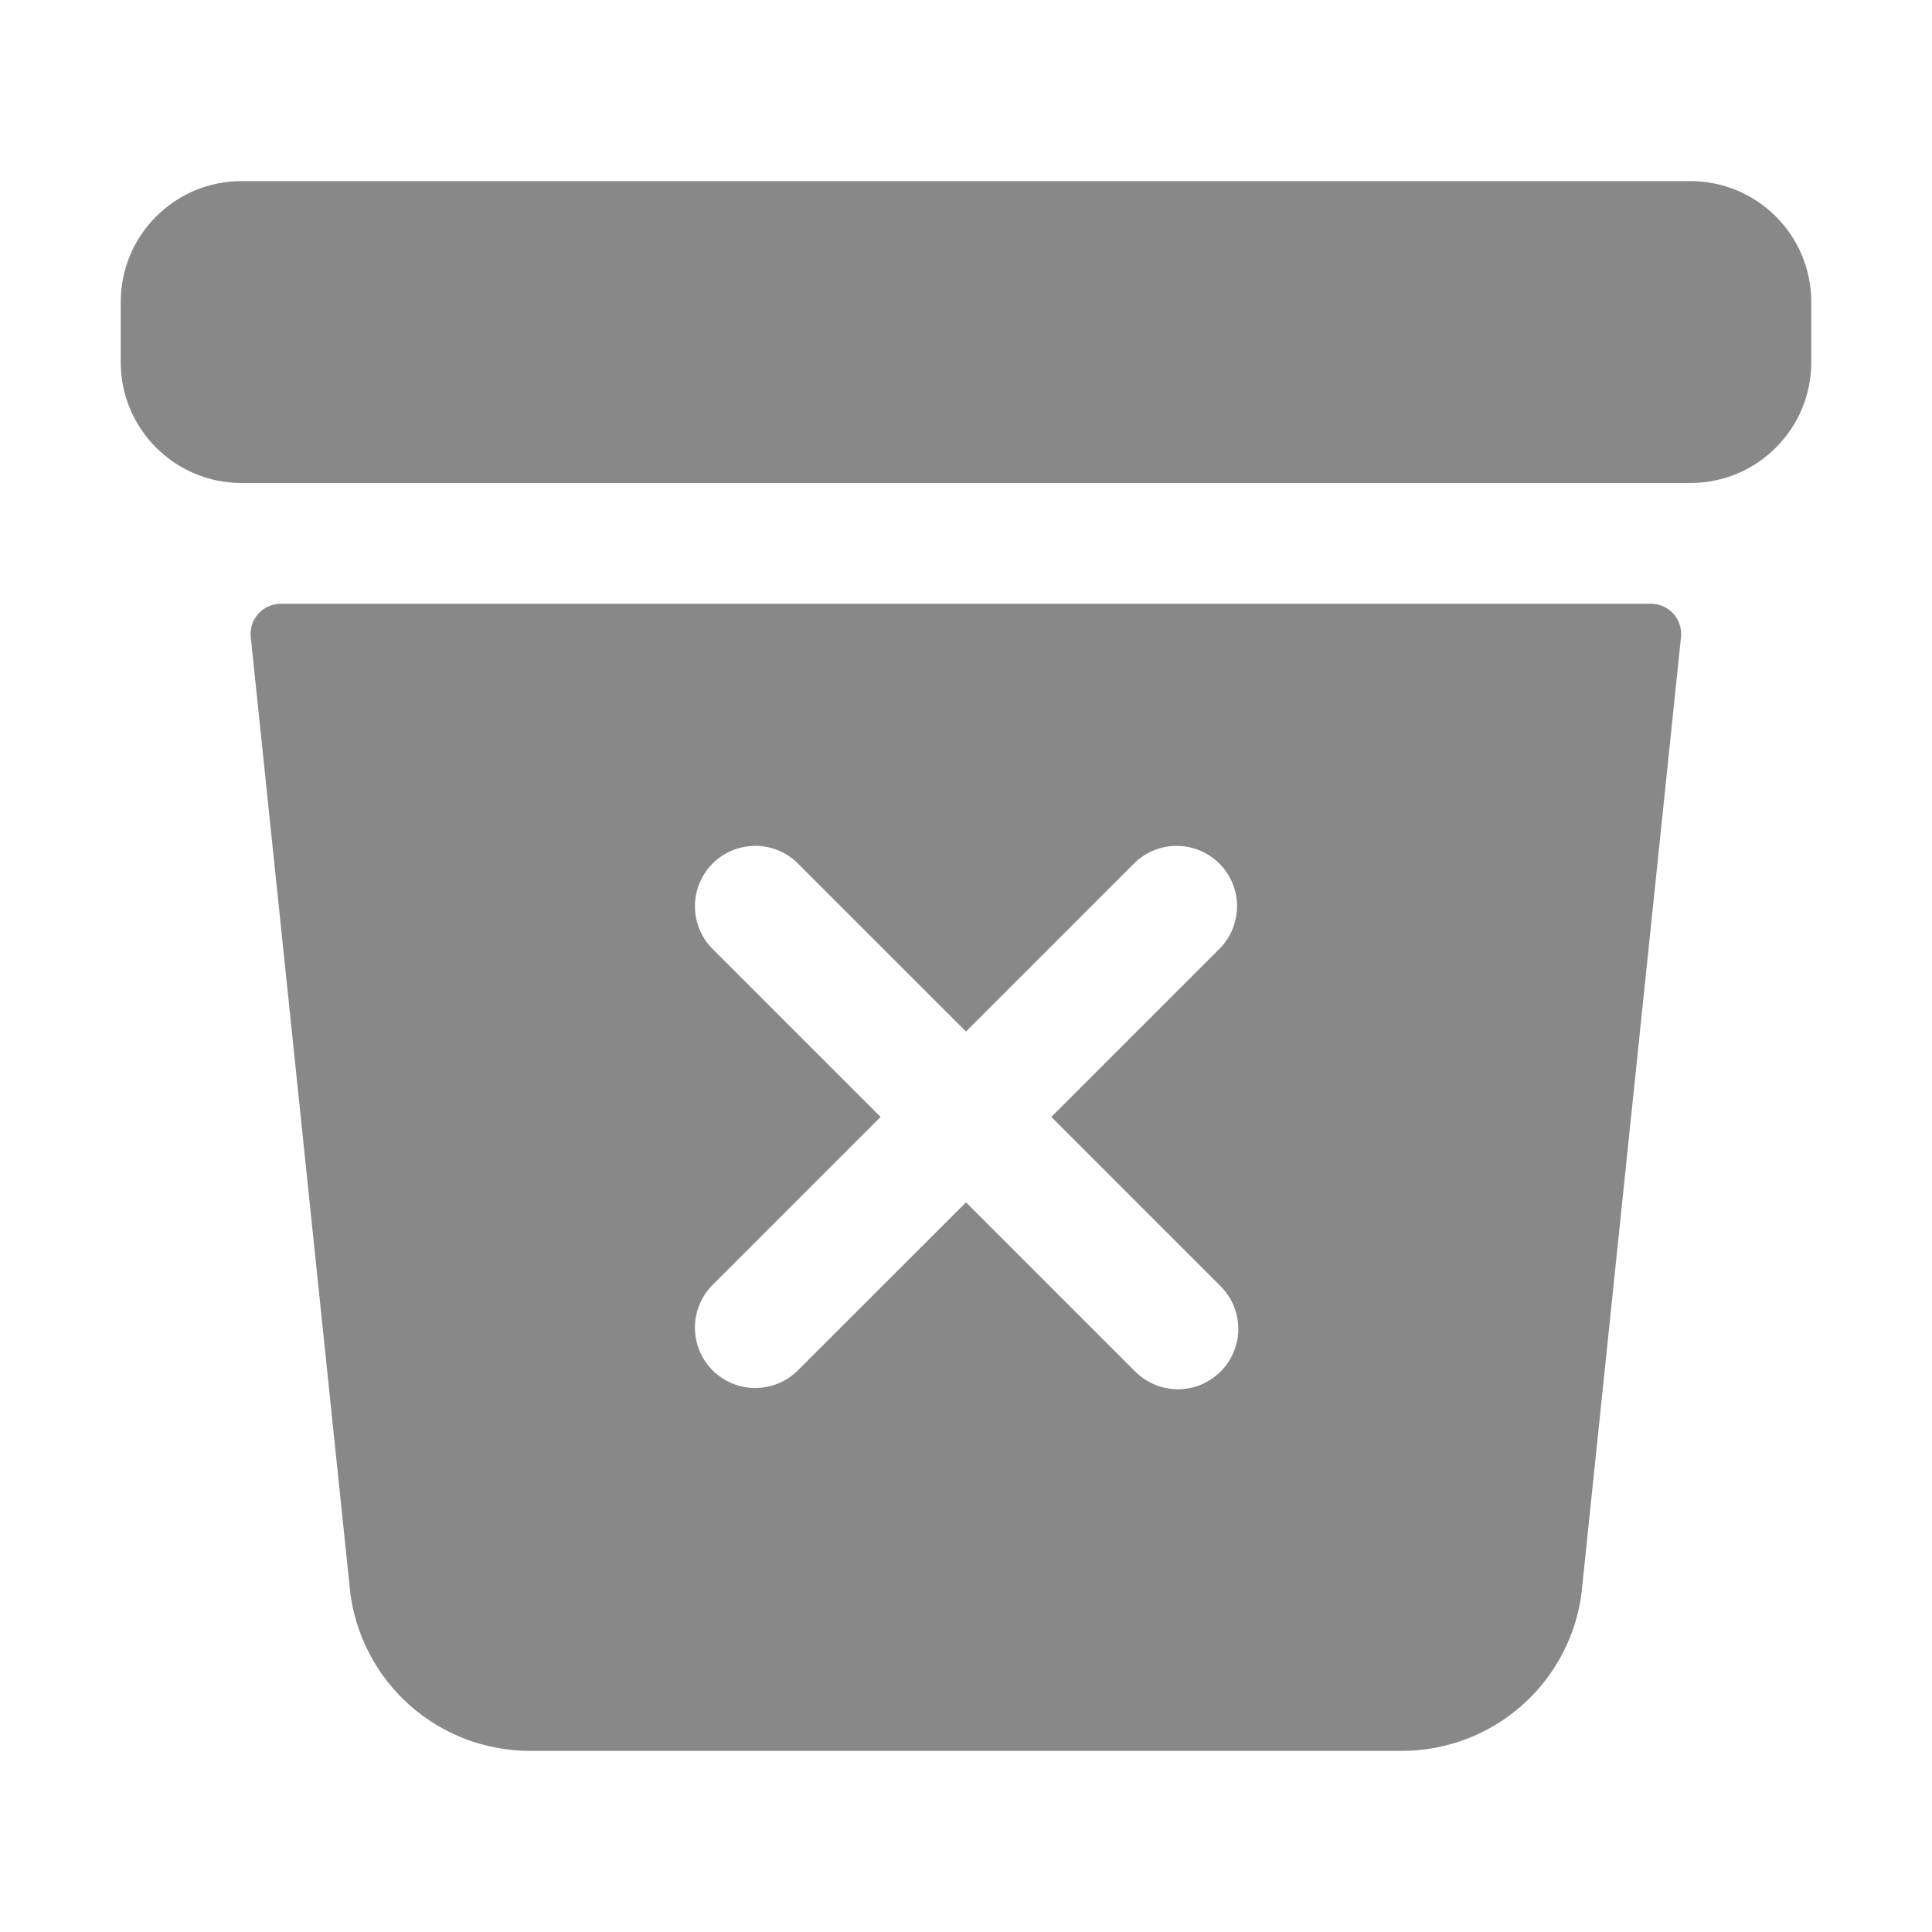 <svg width="24" height="24" viewBox="0 0 24 24" fill="none" xmlns="http://www.w3.org/2000/svg">
<path d="M21 2.25H3C2.172 2.25 1.5 2.922 1.5 3.75V4.5C1.5 5.328 2.172 6 3 6H21C21.828 6 22.5 5.328 22.5 4.5V3.75C22.5 2.922 21.828 2.25 21 2.25Z" fill="#888888"/>
<path d="M3.49 7.5C3.437 7.5 3.385 7.51 3.337 7.532C3.288 7.553 3.245 7.584 3.21 7.623C3.175 7.662 3.148 7.708 3.131 7.758C3.115 7.808 3.109 7.861 3.115 7.914L4.348 19.753C4.348 19.756 4.348 19.759 4.348 19.763C4.413 20.31 4.676 20.815 5.088 21.182C5.5 21.548 6.032 21.75 6.584 21.75H17.416C17.967 21.75 18.499 21.547 18.911 21.181C19.323 20.815 19.586 20.31 19.65 19.763V19.753L20.882 7.914C20.887 7.861 20.882 7.808 20.865 7.758C20.849 7.708 20.822 7.662 20.787 7.623C20.751 7.584 20.708 7.553 20.66 7.532C20.612 7.51 20.559 7.5 20.507 7.5H3.49ZM15.155 15.97C15.226 16.039 15.283 16.122 15.322 16.213C15.361 16.305 15.382 16.403 15.383 16.502C15.383 16.602 15.364 16.7 15.326 16.792C15.289 16.884 15.233 16.968 15.163 17.038C15.092 17.108 15.009 17.164 14.917 17.202C14.825 17.239 14.726 17.258 14.627 17.258C14.527 17.257 14.429 17.236 14.338 17.197C14.246 17.158 14.164 17.101 14.094 17.03L12 14.936L9.905 17.03C9.764 17.167 9.574 17.244 9.377 17.242C9.18 17.241 8.992 17.162 8.852 17.023C8.713 16.883 8.634 16.695 8.633 16.498C8.631 16.301 8.707 16.111 8.844 15.97L10.939 13.875L8.844 11.78C8.707 11.639 8.631 11.449 8.633 11.252C8.634 11.055 8.713 10.867 8.852 10.727C8.992 10.588 9.18 10.509 9.377 10.508C9.574 10.506 9.764 10.582 9.905 10.72L12 12.814L14.094 10.72C14.236 10.582 14.425 10.506 14.622 10.508C14.819 10.509 15.008 10.588 15.147 10.727C15.287 10.867 15.366 11.055 15.367 11.252C15.368 11.449 15.292 11.639 15.155 11.78L13.06 13.875L15.155 15.97Z" fill="#888888"/>
</svg>
